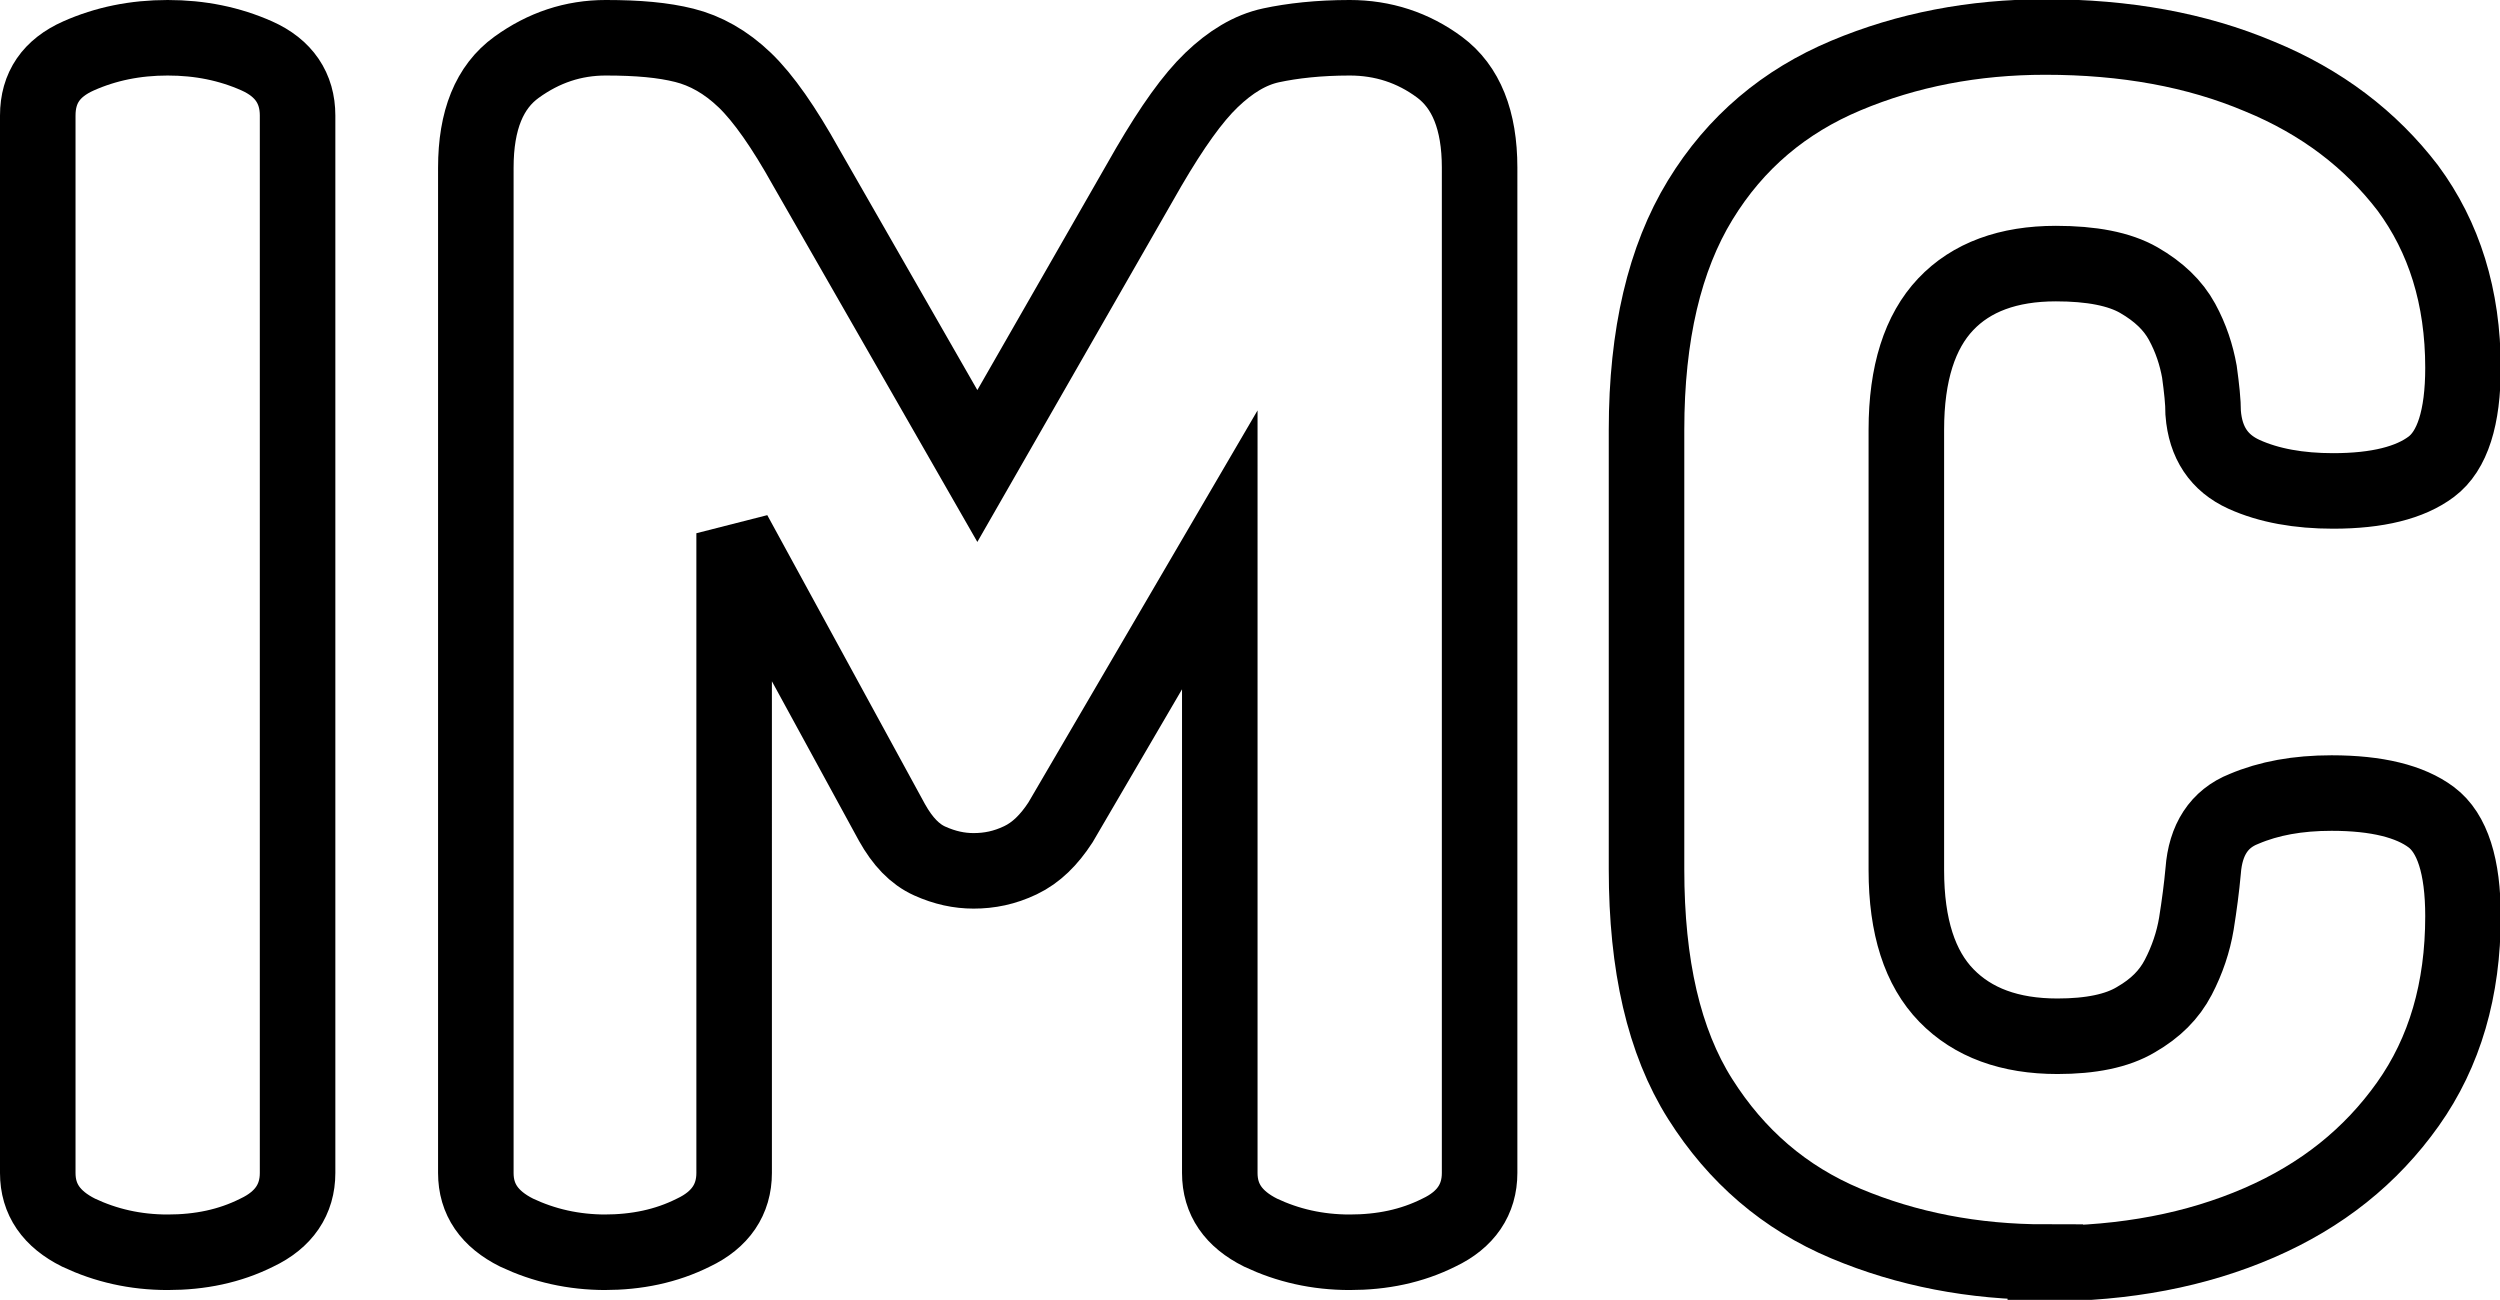<?xml version="1.0" encoding="UTF-8"?><svg id="Capa_2" xmlns="http://www.w3.org/2000/svg" viewBox="0 0 33.1 17.21"><defs><style>.cls-1{fill:none;stroke:#000;}</style></defs><g id="Capa_1-2"><g><path class="cls-1" d="M2.22,16.58c-.43,0-.82-.09-1.18-.26-.36-.18-.54-.44-.54-.79V1.53c0-.37,.18-.63,.54-.79,.36-.16,.75-.24,1.18-.24s.82,.08,1.18,.24c.36,.16,.54,.43,.54,.79V15.53c0,.35-.18,.62-.54,.79-.36,.18-.75,.26-1.18,.26Z"/><path class="cls-1" d="M8.02,16.58c-.43,0-.82-.09-1.18-.26-.36-.18-.54-.44-.54-.79V2.22c0-.63,.18-1.07,.54-1.33,.36-.26,.75-.39,1.18-.39s.76,.03,1.04,.1,.55,.22,.8,.46c.25,.24,.52,.63,.81,1.15l2.27,3.96,2.27-3.96c.31-.53,.58-.91,.83-1.15s.51-.4,.79-.46,.63-.1,1.04-.1c.44,0,.84,.13,1.19,.39,.35,.26,.53,.7,.53,1.33V15.53c0,.35-.18,.62-.54,.79-.36,.18-.75,.26-1.18,.26s-.82-.09-1.18-.26c-.36-.18-.54-.44-.54-.79V7.28l-2.11,3.61c-.15,.23-.32,.4-.53,.5-.21,.1-.41,.14-.62,.14-.19,0-.38-.04-.58-.13s-.36-.26-.5-.51l-2.09-3.83V15.53c0,.35-.18,.62-.54,.79-.36,.18-.75,.26-1.18,.26Z"/><path class="cls-1" d="M27.08,16.71c-.95,0-1.83-.17-2.64-.51-.81-.34-1.45-.89-1.93-1.65s-.71-1.77-.71-3.04V5.69c0-1.26,.24-2.27,.71-3.04s1.12-1.31,1.93-1.65c.81-.34,1.69-.51,2.64-.51,1.06,0,2,.17,2.83,.52,.83,.34,1.48,.84,1.97,1.48,.48,.65,.73,1.44,.73,2.38,0,.66-.14,1.1-.42,1.31-.28,.21-.71,.32-1.3,.32-.45,0-.85-.07-1.18-.22s-.51-.42-.54-.81c0-.15-.02-.33-.05-.55-.04-.22-.11-.44-.23-.66-.12-.22-.31-.4-.57-.55-.26-.15-.63-.22-1.1-.22-.63,0-1.12,.18-1.46,.54s-.52,.91-.52,1.66v5.83c0,.75,.18,1.3,.53,1.66,.35,.36,.84,.54,1.47,.54,.44,0,.79-.07,1.04-.22,.26-.15,.44-.33,.56-.56,.12-.23,.2-.47,.24-.71,.04-.25,.07-.48,.09-.7,.03-.41,.21-.69,.54-.82,.33-.14,.71-.21,1.16-.21,.6,0,1.04,.11,1.32,.32,.28,.21,.42,.65,.42,1.31,0,.97-.24,1.8-.73,2.49s-1.14,1.21-1.97,1.57c-.83,.36-1.77,.54-2.83,.54Z"/></g></g></svg>